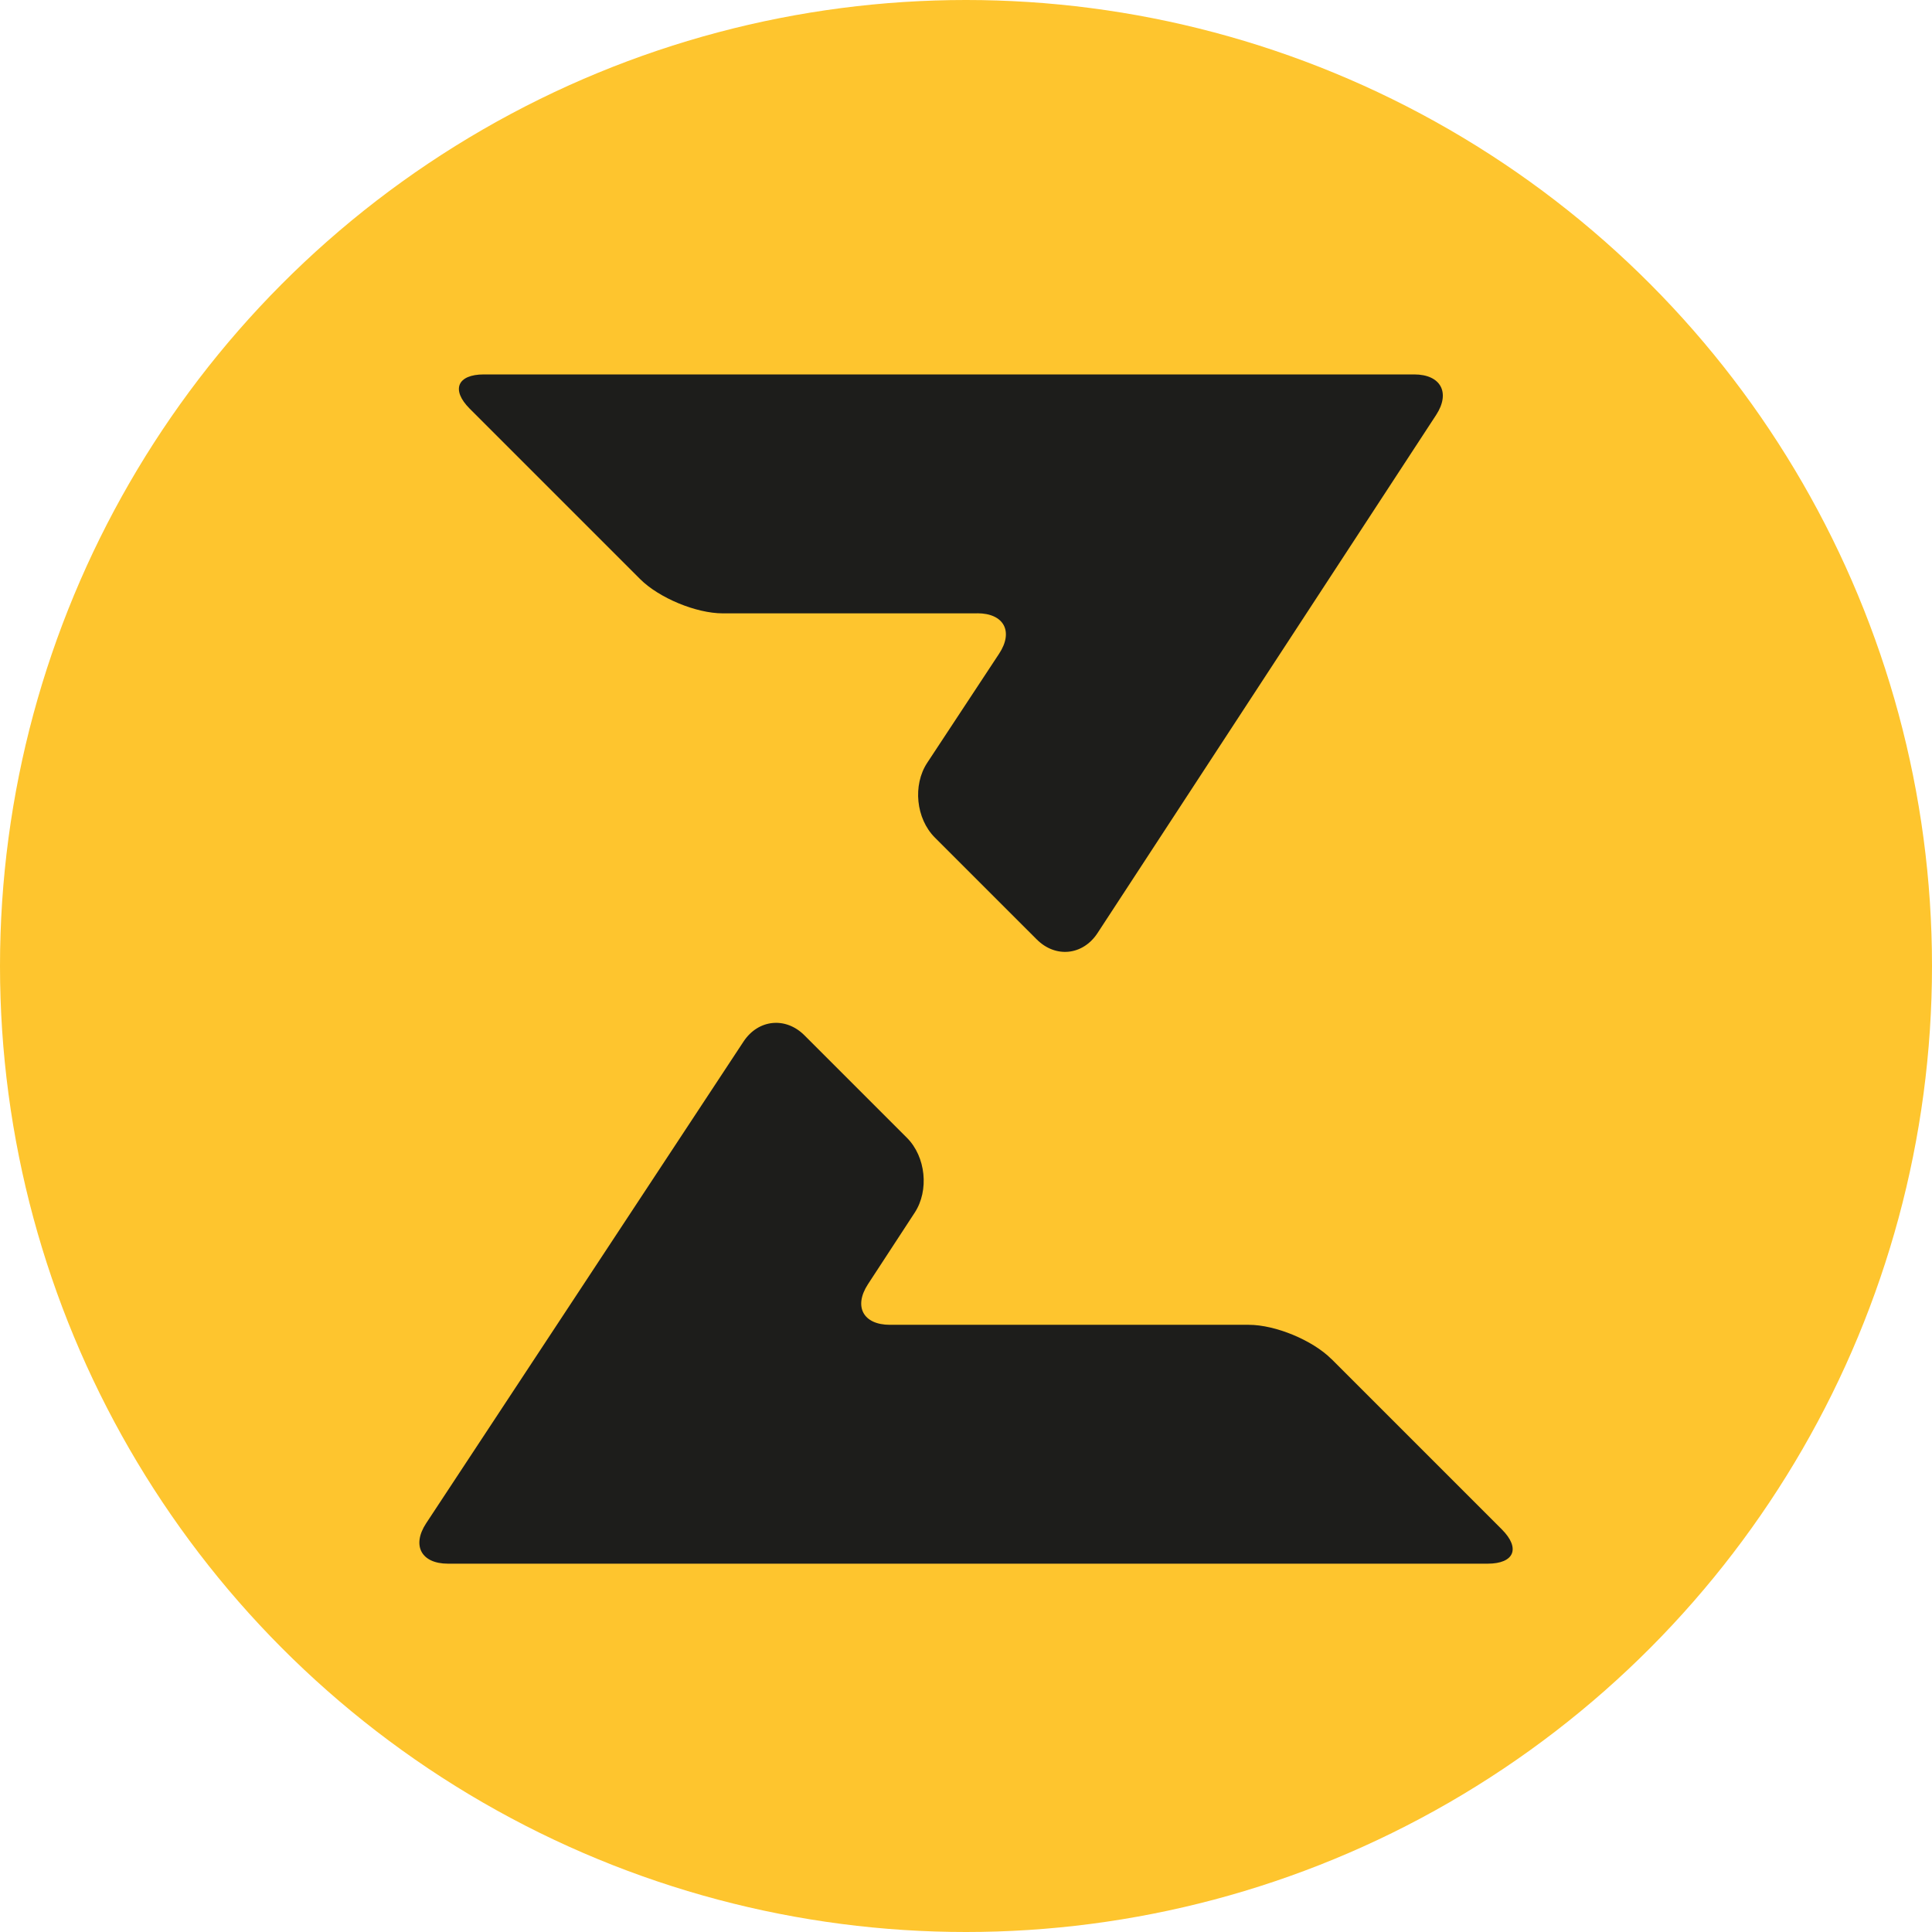 <svg width="80" height="80" viewBox="0 0 110 110" fill="none" xmlns="http://www.w3.org/2000/svg">
<circle cx="55" cy="55" r="55" fill="#FEC52E"/>
<path d="M75.807 77.38C74.734 76.307 72.618 75.429 71.101 75.429H50.667C49.15 75.429 48.588 74.391 49.417 73.119L52.08 69.043C52.909 67.775 52.71 65.859 51.641 64.786L45.803 58.948C44.73 57.875 43.172 58.033 42.334 59.301L24.264 86.728C23.431 87.996 23.988 89.029 25.505 89.029H84.701C86.219 89.029 86.581 88.15 85.508 87.077L75.807 77.376V77.38Z" fill="#1D1D1B"/>
<path d="M55.644 34.918C57.161 34.918 57.718 35.955 56.885 37.219L52.791 43.432C51.957 44.7 52.152 46.611 53.225 47.685L59.027 53.486C60.1 54.56 61.654 54.397 62.487 53.128L81.766 23.628C82.595 22.359 82.034 21.318 80.516 21.318H27.552C26.034 21.318 25.672 22.196 26.745 23.27L36.446 32.971C37.52 34.044 39.634 34.922 41.152 34.922H55.644V34.918Z" fill="#1D1D1B"/>
</svg>
